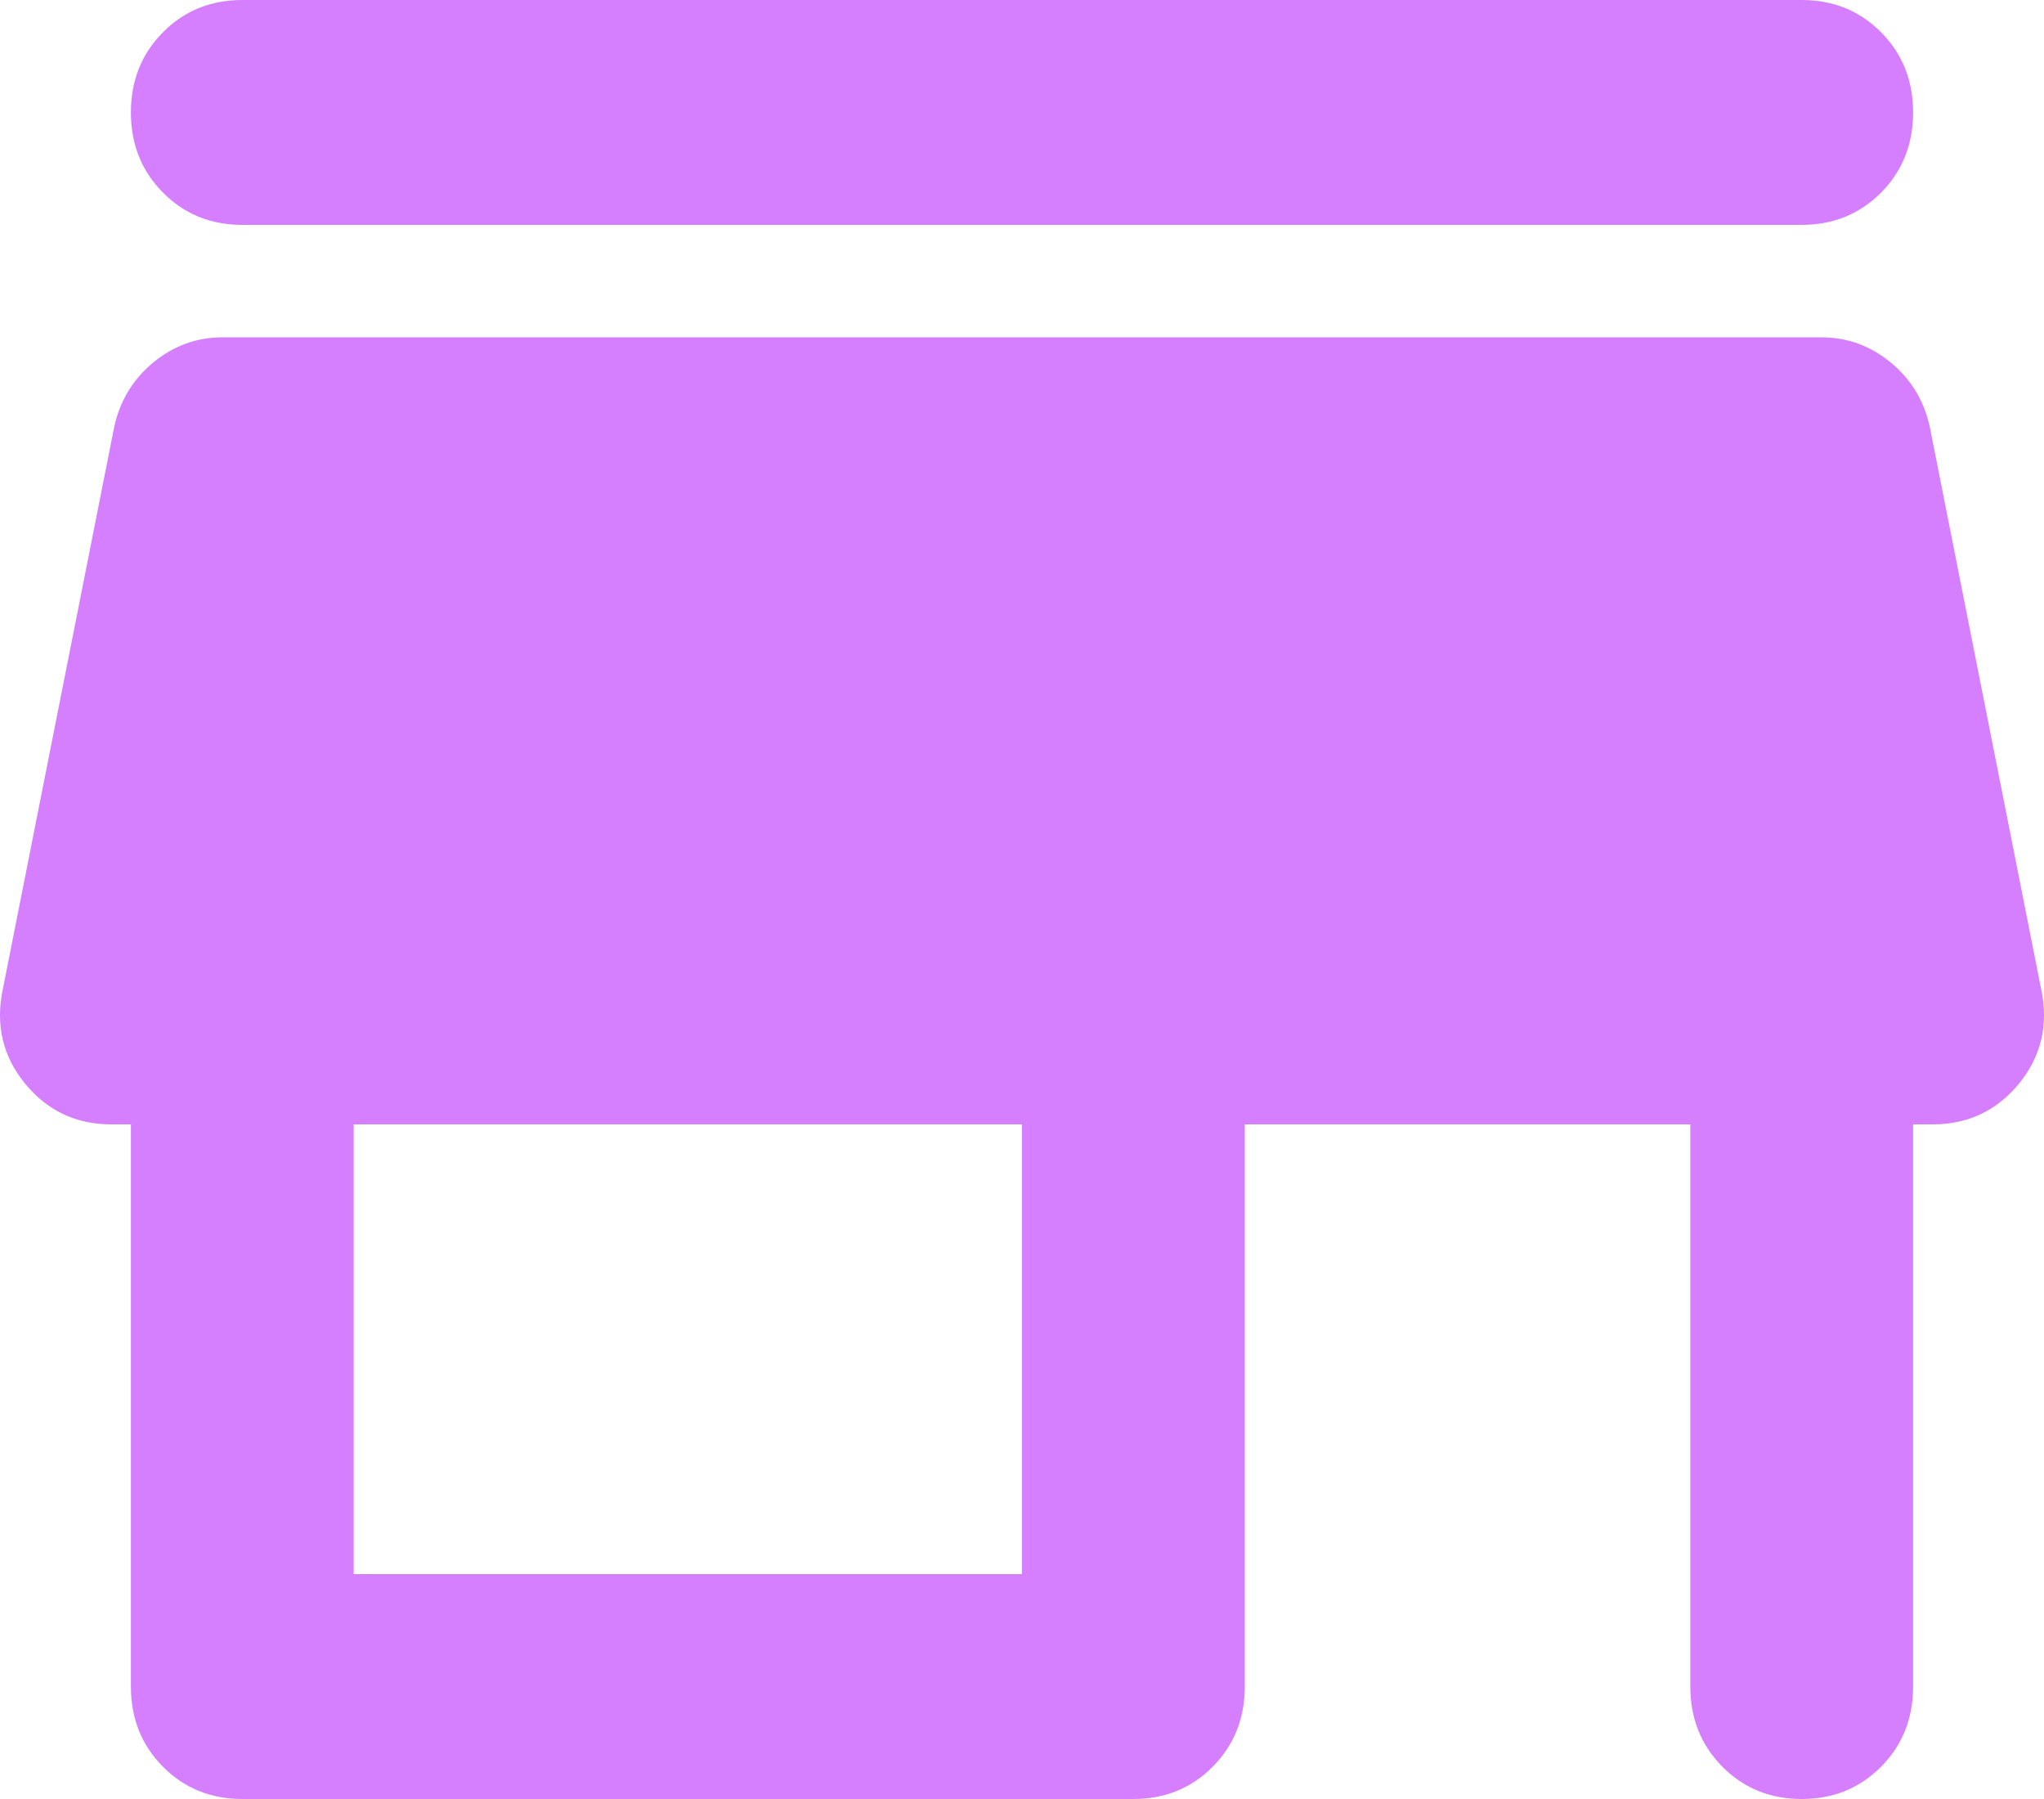 <svg width="25" height="22" viewBox="0 0 25 22" fill="none" xmlns="http://www.w3.org/2000/svg">
<path d="M2.963 0H22.037C22.423 0 22.746 0.132 23.008 0.395C23.269 0.659 23.399 0.985 23.399 1.375C23.399 1.765 23.269 2.091 23.008 2.355C22.746 2.618 22.423 2.75 22.037 2.75H2.963C2.577 2.75 2.254 2.618 1.993 2.355C1.731 2.091 1.601 1.765 1.601 1.375C1.601 0.985 1.731 0.659 1.993 0.395C2.254 0.132 2.577 0 2.963 0ZM2.963 22C2.577 22 2.254 21.868 1.993 21.605C1.731 21.341 1.601 21.015 1.601 20.625V13.75H1.362C0.931 13.75 0.579 13.584 0.307 13.252C0.034 12.919 -0.057 12.535 0.034 12.1L1.396 5.225C1.465 4.904 1.624 4.641 1.873 4.434C2.123 4.228 2.407 4.125 2.725 4.125H22.275C22.593 4.125 22.877 4.228 23.127 4.434C23.377 4.641 23.535 4.904 23.604 5.225L24.966 12.1C25.057 12.535 24.966 12.919 24.694 13.252C24.421 13.584 24.069 13.75 23.638 13.75H23.399V20.625C23.399 21.015 23.269 21.341 23.008 21.605C22.746 21.868 22.423 22 22.037 22C21.651 22 21.327 21.868 21.066 21.605C20.805 21.341 20.674 21.015 20.674 20.625V13.75H15.225V20.625C15.225 21.015 15.094 21.341 14.833 21.605C14.572 21.868 14.248 22 13.862 22H2.963ZM4.326 19.25H12.5V13.75H4.326V19.25Z" fill="#D57FFF"/>
</svg>
